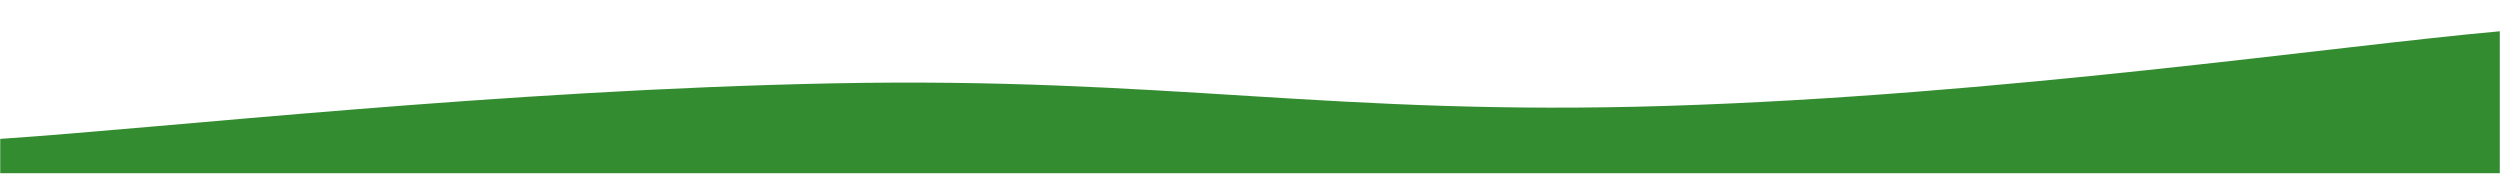 <svg xmlns="http://www.w3.org/2000/svg" version="1.1" xmlns:xlink="http://www.w3.org/1999/xlink" xmlns:svgjs="http://svgjs.com/svgjs" width="1440" height="100" preserveAspectRatio="none" viewBox="0 0 1440 100"><g mask="url(&quot;#SvgjsMask1028&quot;)" fill="none"><path d="M 0,80 C 96,73.6 288,51.8 480,48 C 672,44.2 768,67 960,61 C 1152,55 1344,26.6 1440,18L1440 100L0 100z" fill="rgba(52, 140, 49, 1)"></path></g><defs><mask id="SvgjsMask1028"><rect width="1440" height="100" fill="#ffffff"></rect></mask></defs></svg>
